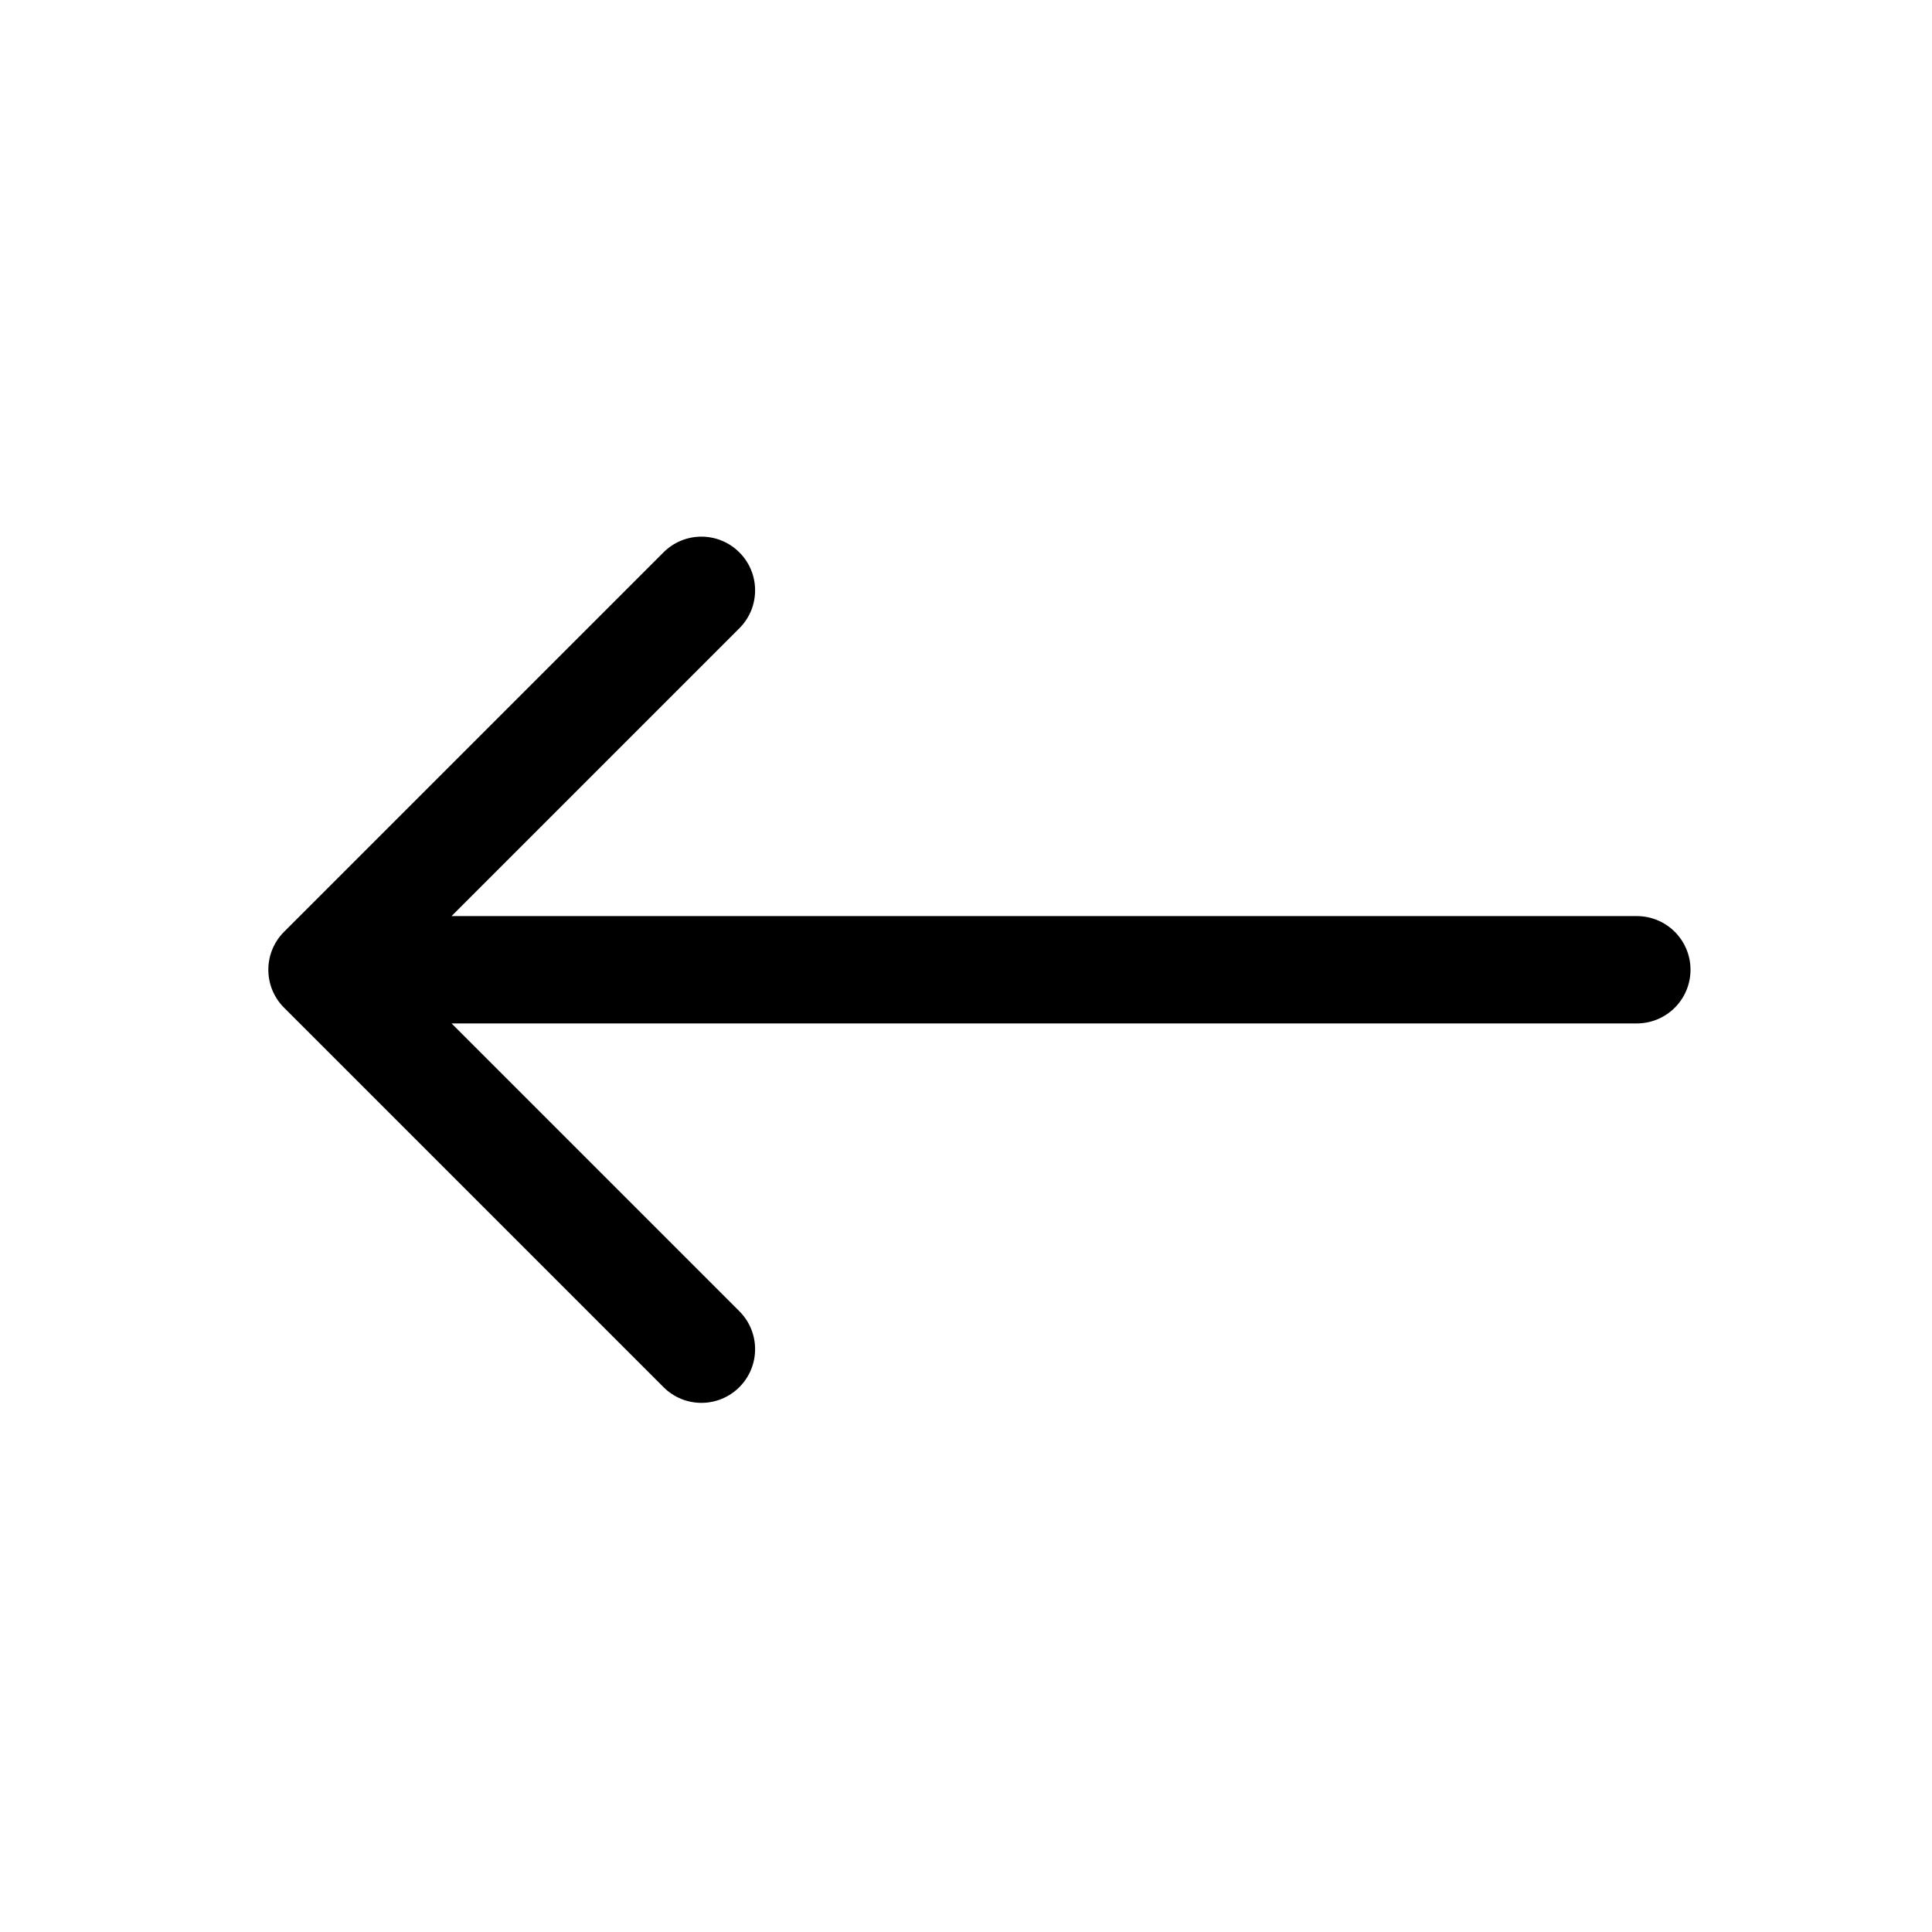 <svg width="36" height="36" viewBox="0 0 36 36" fill="none" xmlns="http://www.w3.org/2000/svg">
    <path fill-rule="evenodd" clip-rule="evenodd"
        d="M13.777 10.293C14.168 10.683 14.168 11.317 13.777 11.707L8.414 17.07H30.5C31.052 17.07 31.5 17.518 31.5 18.07C31.5 18.622 31.052 19.07 30.5 19.07H8.414L13.777 24.433C14.168 24.823 14.168 25.457 13.777 25.847C13.387 26.238 12.753 26.238 12.363 25.847L5.293 18.777C5.105 18.59 5 18.335 5 18.07C5 17.805 5.105 17.55 5.293 17.363L12.363 10.293C12.753 9.902 13.387 9.902 13.777 10.293Z"
        fill="black" />
</svg>